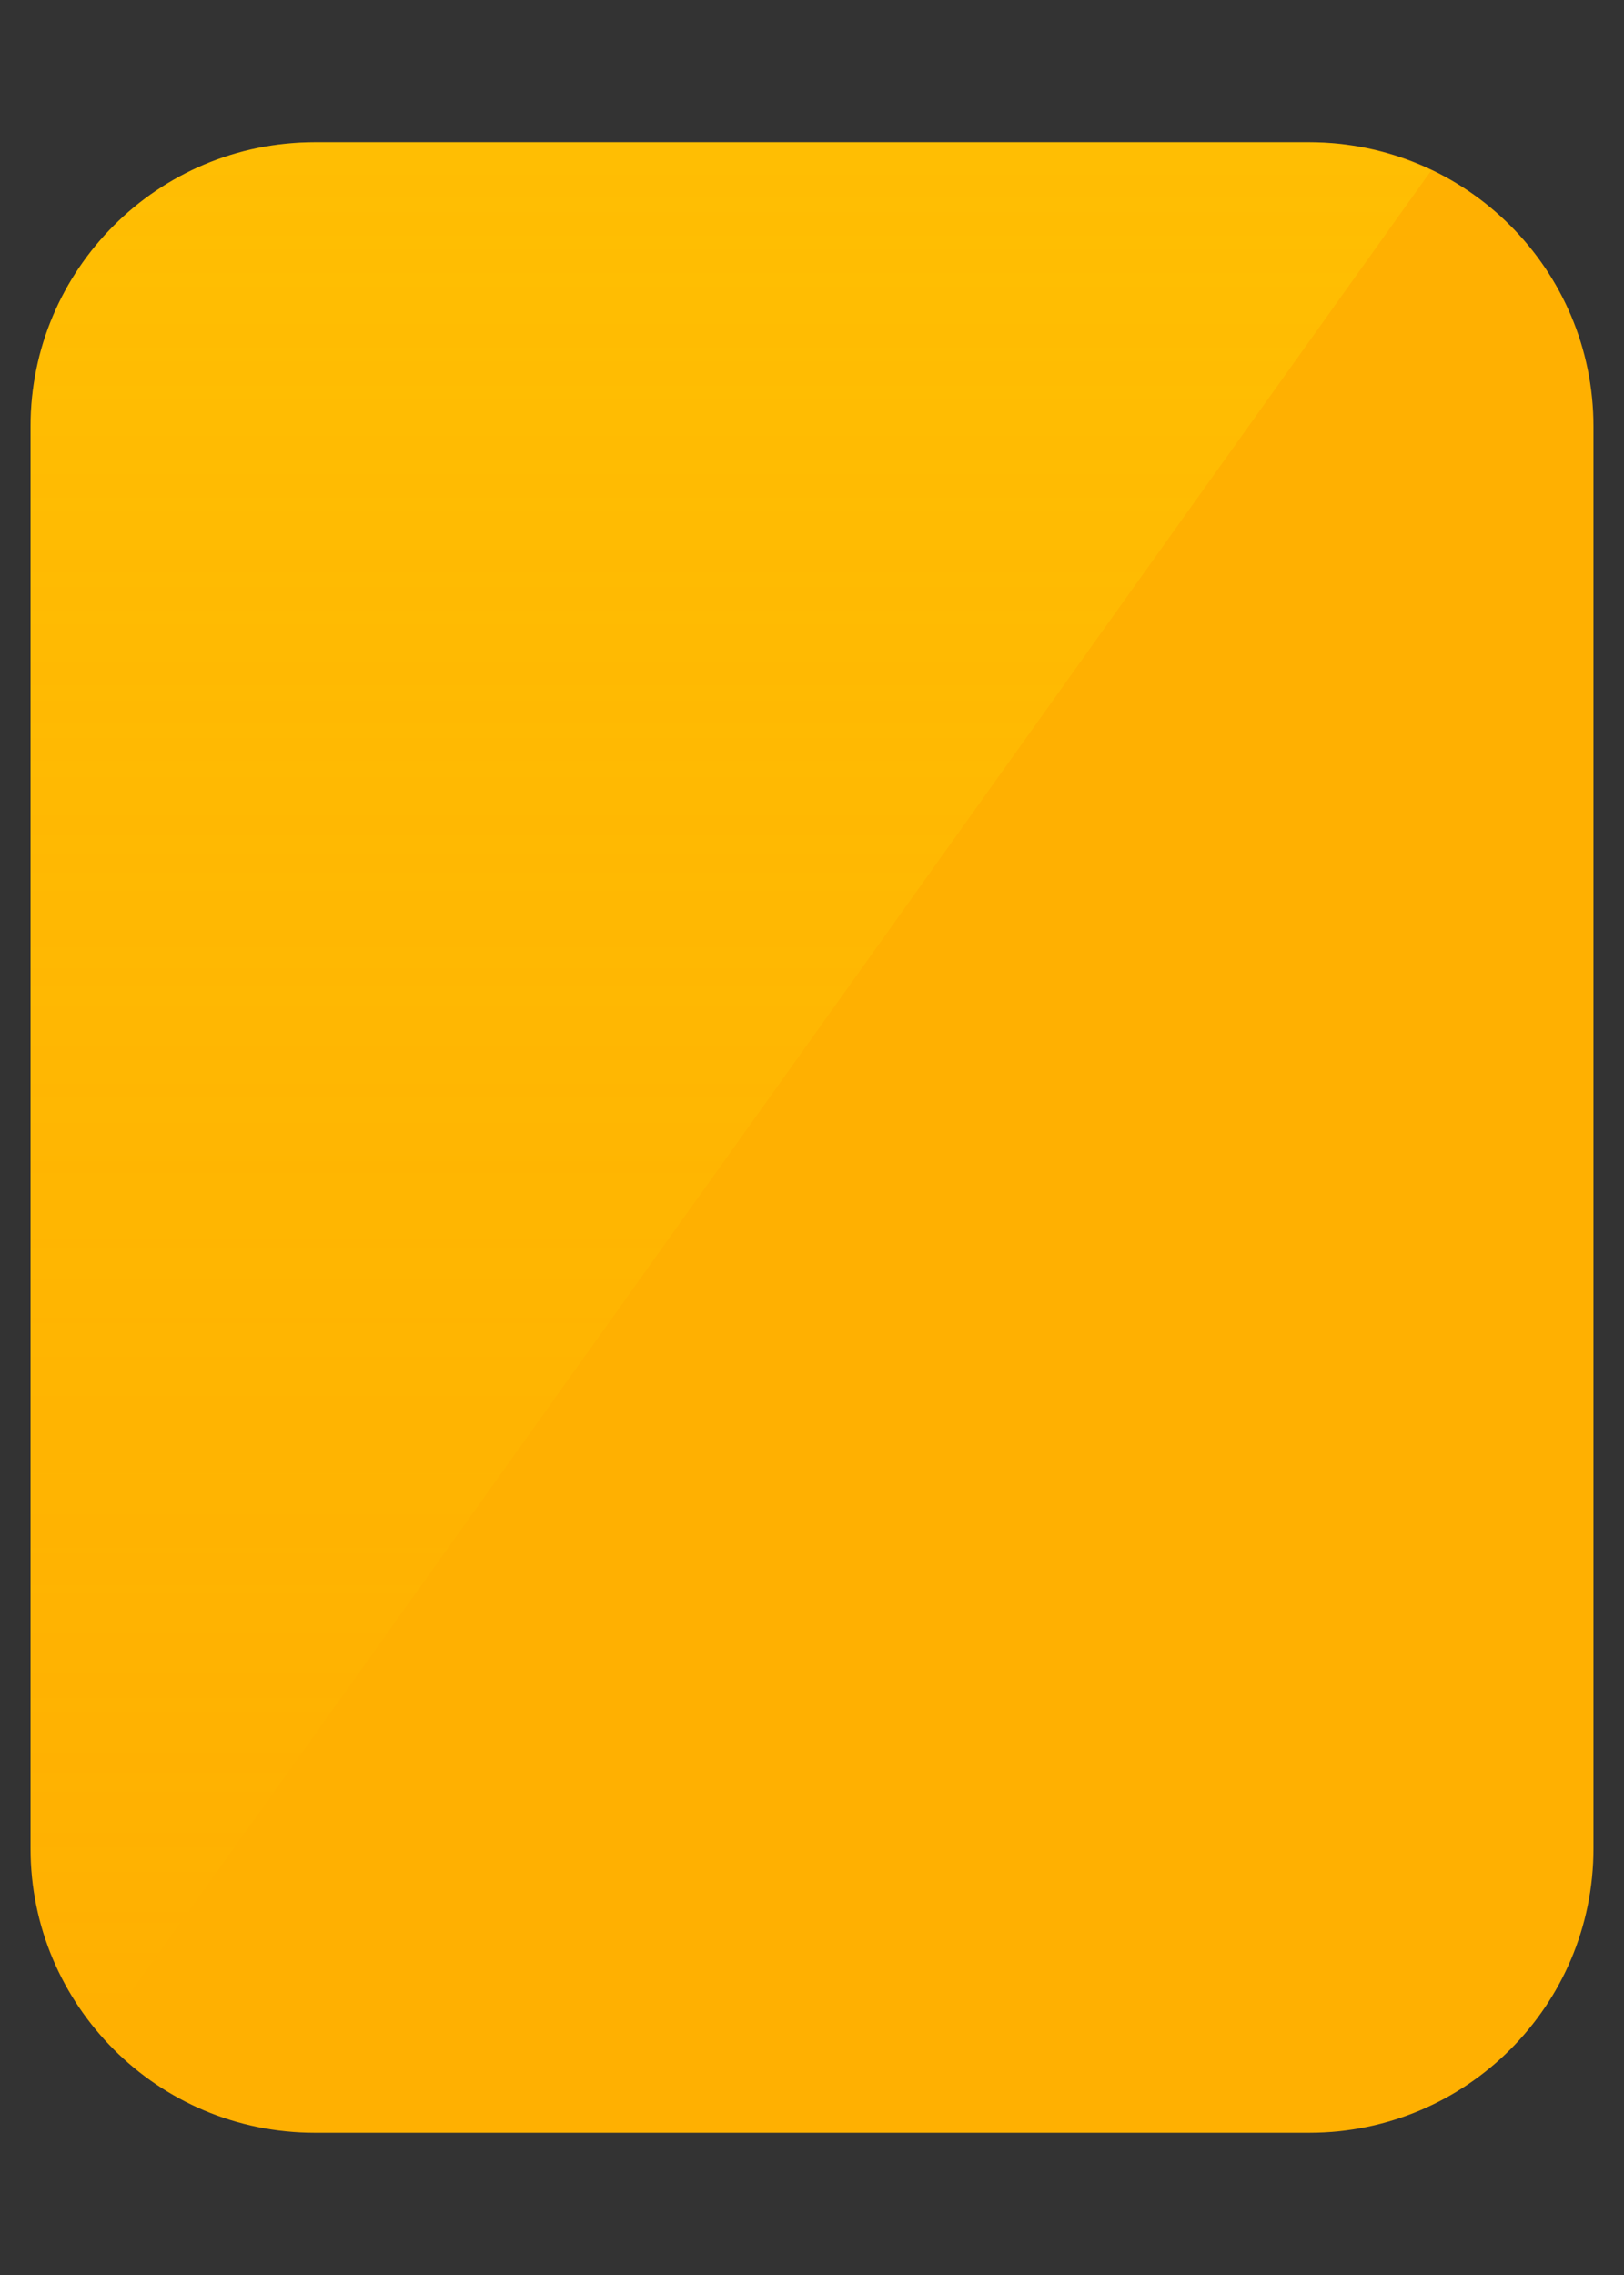 <?xml version="1.0" encoding="UTF-8"?>
<svg width="10" height="14" viewBox="0 0 10 14" fill="none" xmlns="http://www.w3.org/2000/svg">
    <rect x="0" y="0" width="10" height="14" fill="#333333" stroke="none"/>
    <path fill-rule="evenodd" clip-rule="evenodd" d="M1.938 0.875H8.062C9.029 0.875 9.812 1.659 9.812 2.625V11.375C9.812 12.341 9.029 13.125 8.062 13.125H1.938C0.972 13.125 0.188 12.341 0.188 11.375V2.625C0.188 1.659 0.972 0.875 1.938 0.875Z" fill="#FFB001"/>
    <path fill-rule="evenodd" clip-rule="evenodd" d="M0.188 2.625V11.375C0.188 11.814 0.355 12.211 0.622 12.518L8.812 1.05C8.585 0.942 8.332 0.875 8.062 0.875H1.938C0.972 0.875 0.188 1.659 0.188 2.625Z" fill="url(#paint0_linear_2741_114047)" fill-opacity="0.2"/>
    <defs>
        <linearGradient id="paint0_linear_2741_114047" x1="0.188" y1="0.875" x2="0.188" y2="12.518" gradientUnits="userSpaceOnUse">
            <stop stop-color="#FFF708"/>
            <stop offset="1" stop-color="#FFEC03" stop-opacity="0.01"/>
        </linearGradient>
    </defs>
</svg>
